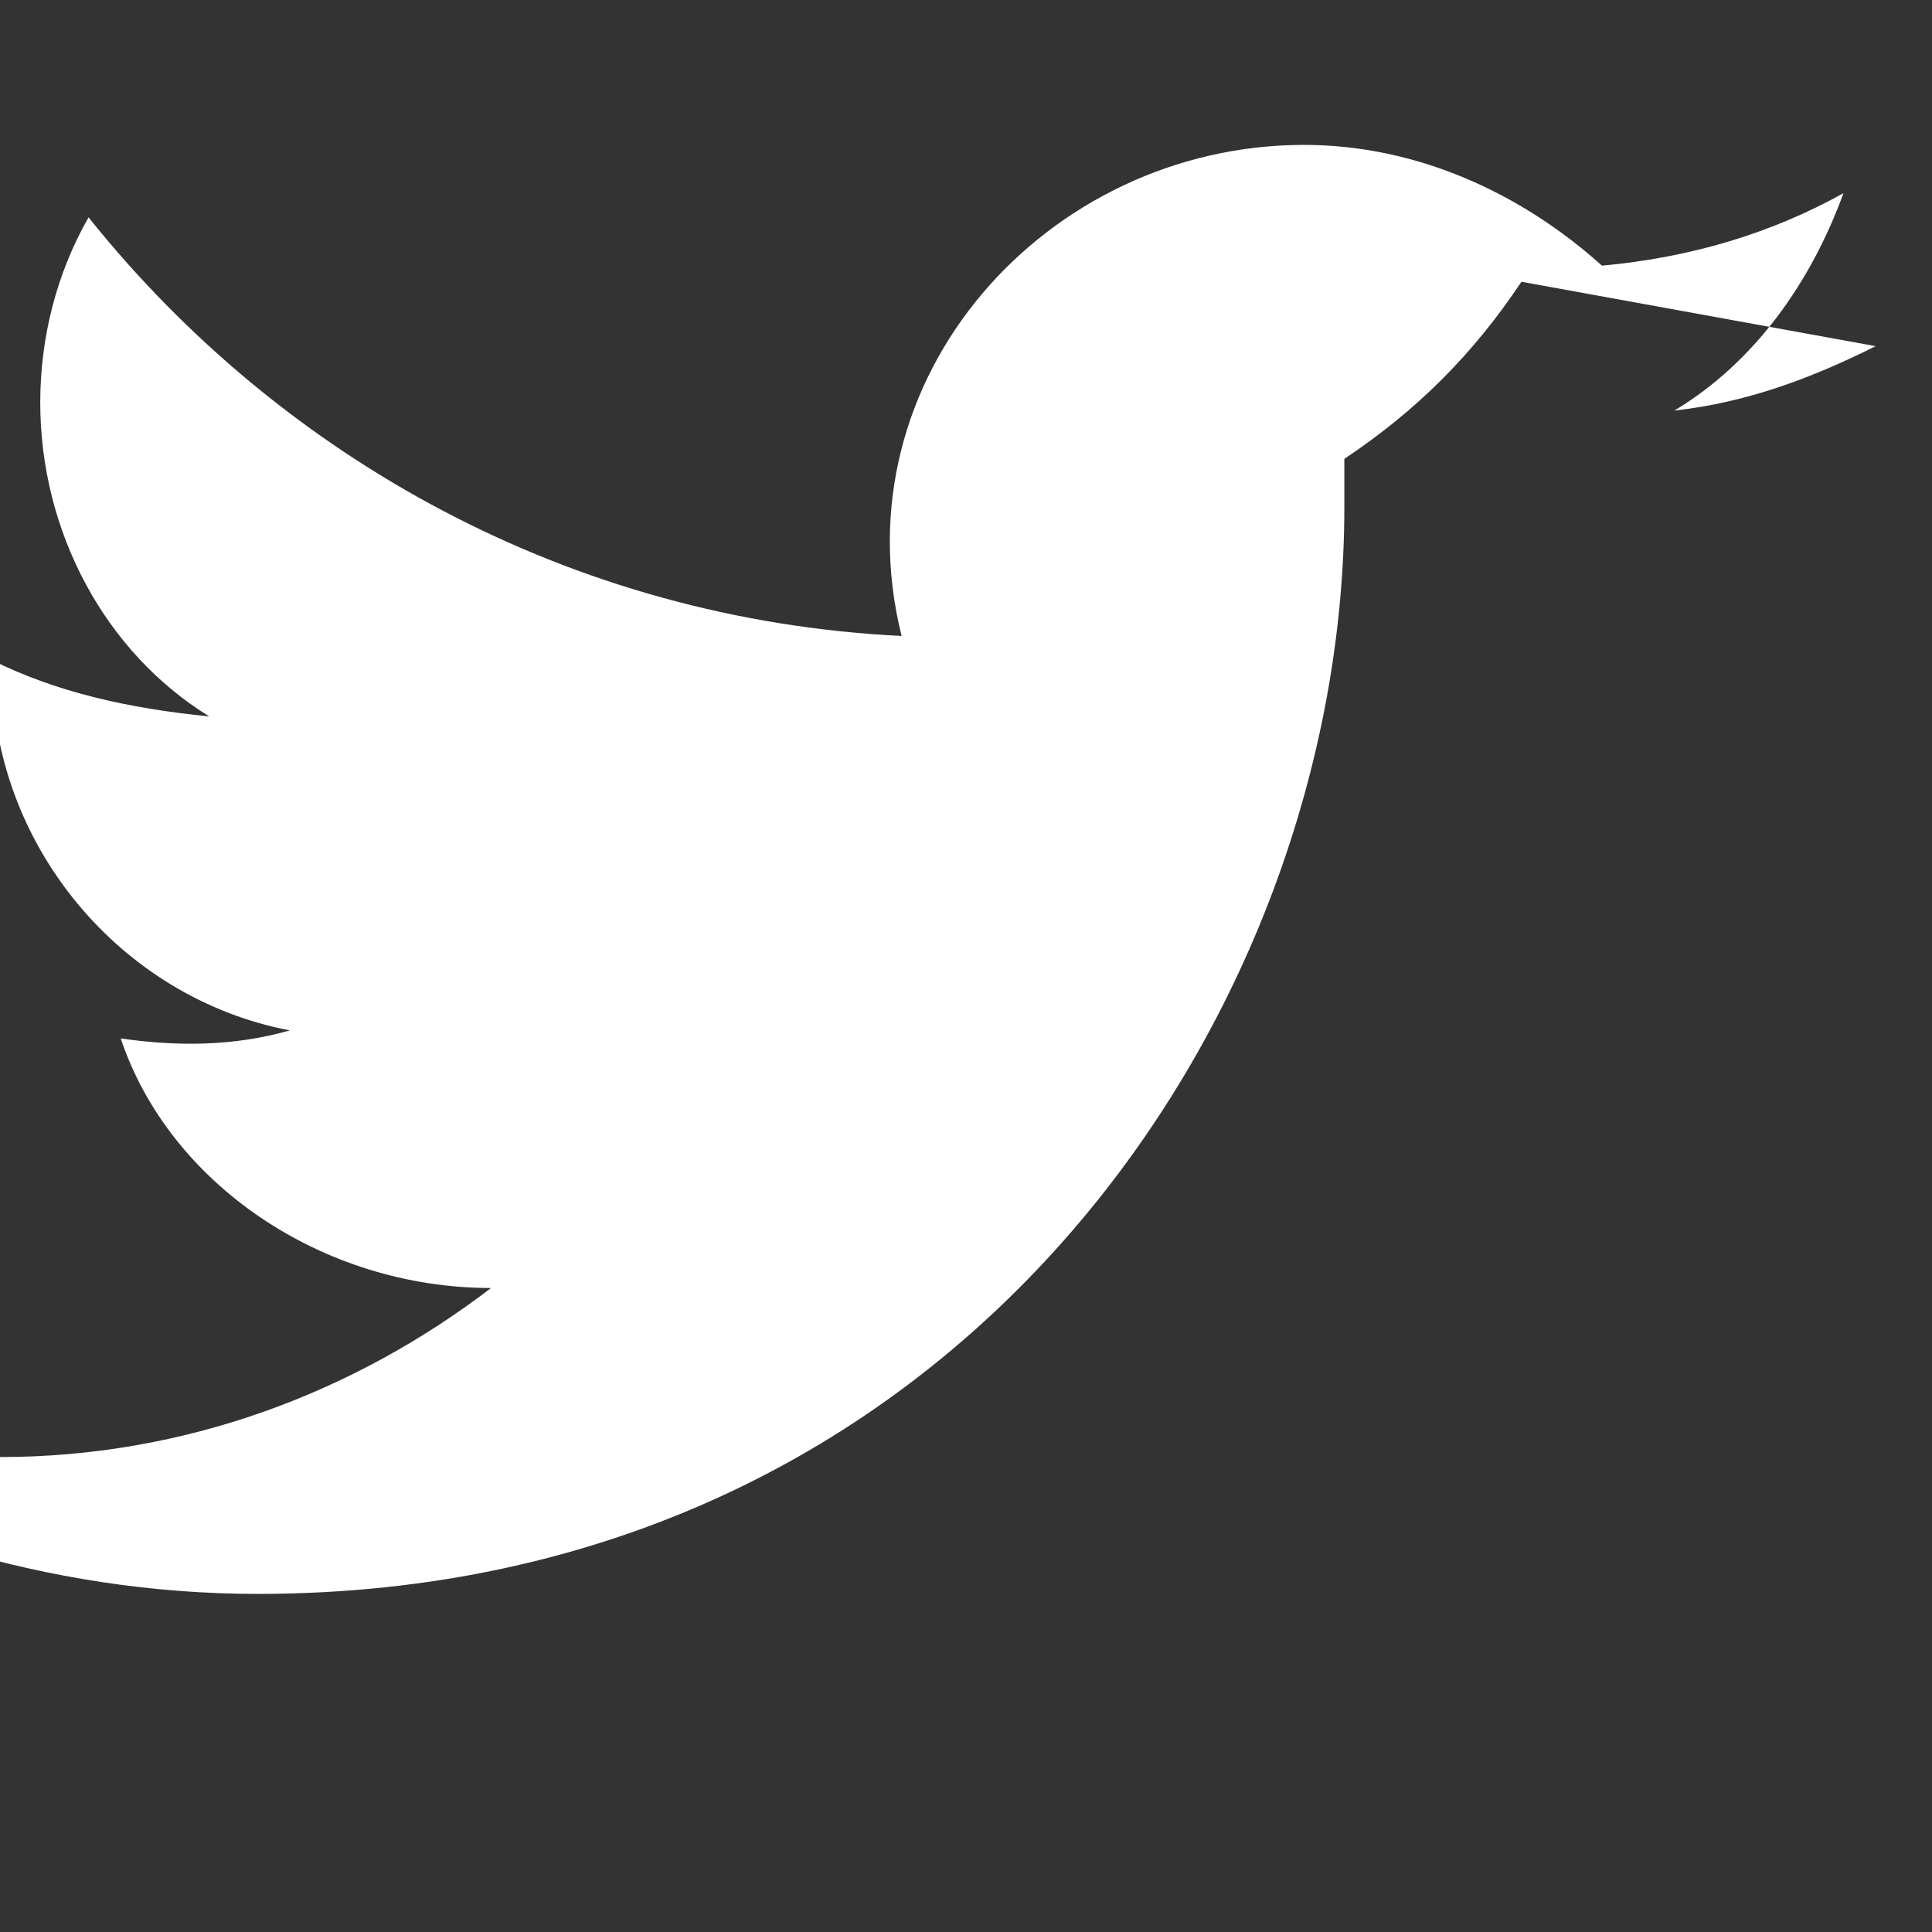 <svg xmlns="http://www.w3.org/2000/svg" viewBox="0 0 24 24" width="24" height="24">
  <rect x="0" y="0" width="24" height="24" fill="#333333" stroke="none"/>
  <path fill="white" d="M23.3 4.3c-.8.4-1.6.7-2.5.8 1-.6 1.7-1.6 2.1-2.7-.9.5-1.9.8-3 .9-1-.9-2.3-1.5-3.7-1.5-3.2 0-5.8 2.9-5 6.1-4.1-.2-7.7-2.2-10.1-5.2-.4.7-.6 1.5-.6 2.3 0 1.6.8 3.1 2.1 3.9-1-.1-1.9-.3-2.7-.7v.1c0 2.2 1.6 4.1 3.7 4.5-.7.2-1.4.2-2.1.1.6 1.8 2.5 3.1 4.6 3.1-1.7 1.3-3.8 2.1-6.1 2.1-1.4 0-2.7-.1-4-0.4 2.1 1.3 4.6 2.1 7.2 2.1 8.7 0 13.5-7.2 13.5-13.5 0-.2 0-.4 0-.6.9-.6 1.6-1.3 2.2-2.2z"/>
</svg>
